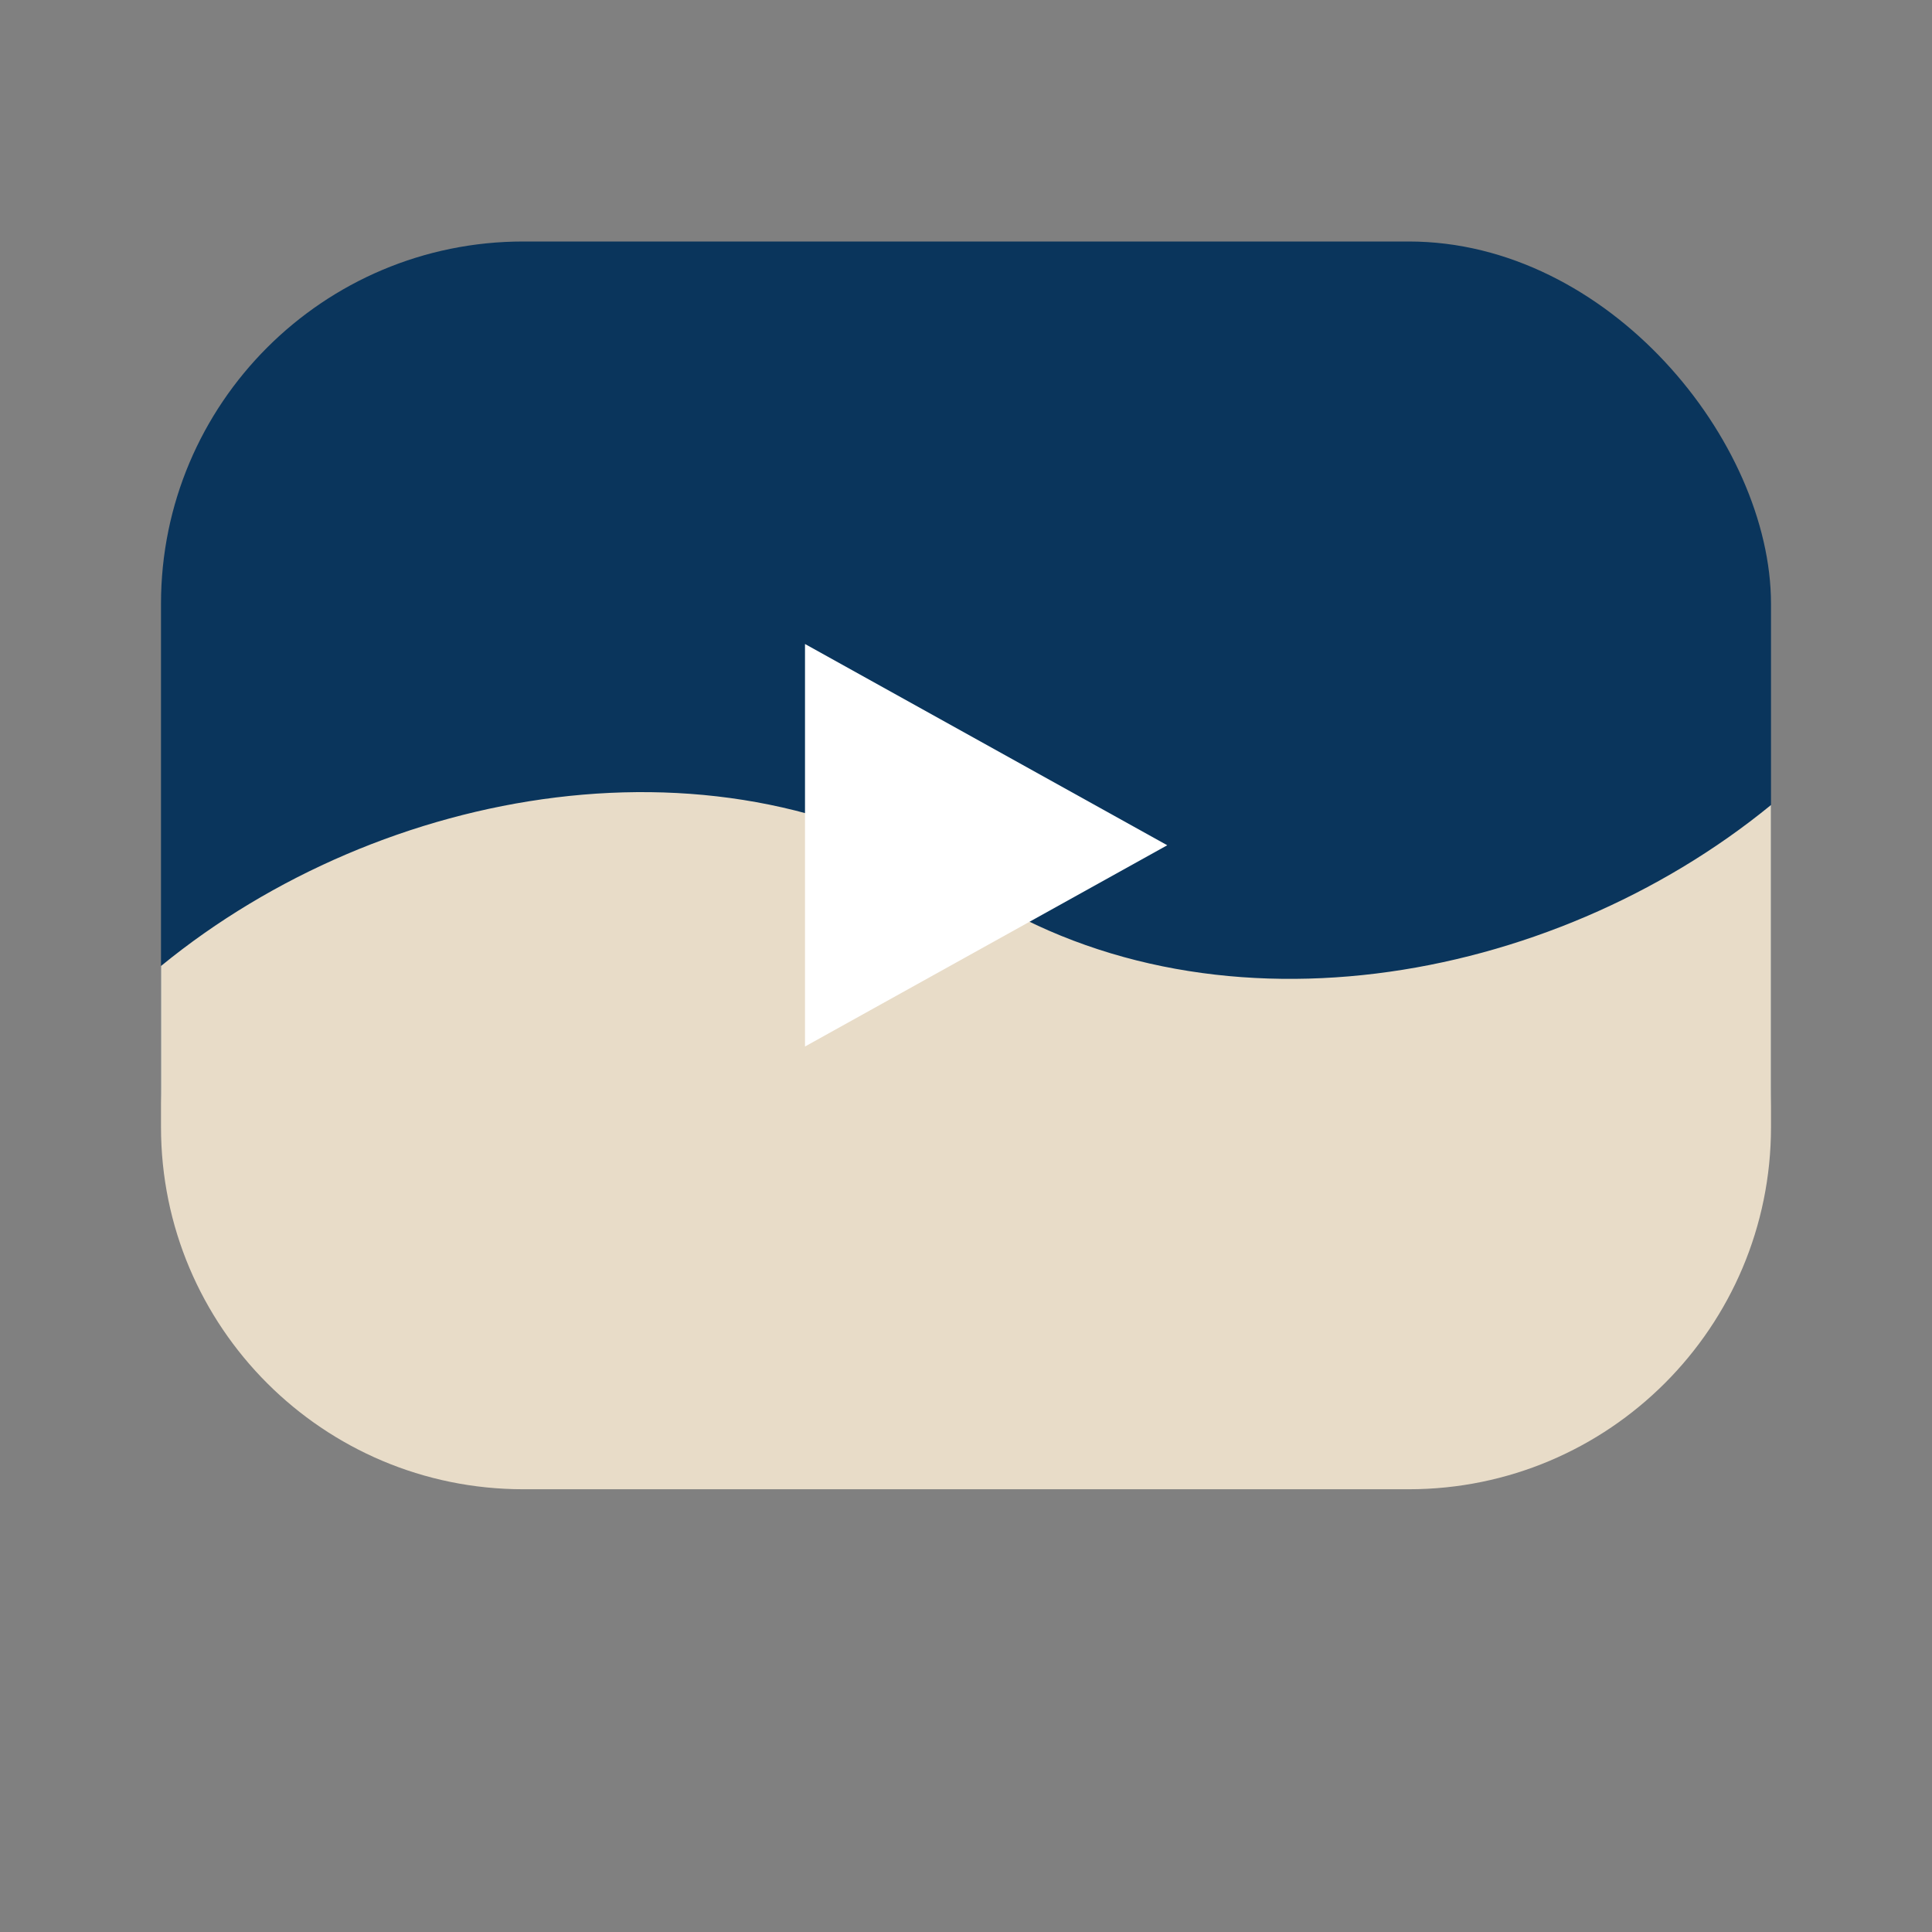 <svg xmlns="http://www.w3.org/2000/svg" width="96" height="96" viewBox="0 0 96 96" fill="none">
  <rect x="0" y="0" width="96" height="96" fill="#808080" stroke="none"/>
  <rect x="8" y="12" width="80" height="60" rx="18" fill="#0A355C" />
  <path d="M8 48c11-9 28-12 40-4s29 5 40-4v16c0 9.941-8.059 18-18 18H26C16.059 74 8 65.941 8 56V48Z" fill="#E8DCC8" />
  <path d="M58 42 40 52V32l18 10Z" fill="#FFFFFF" />
</svg>
